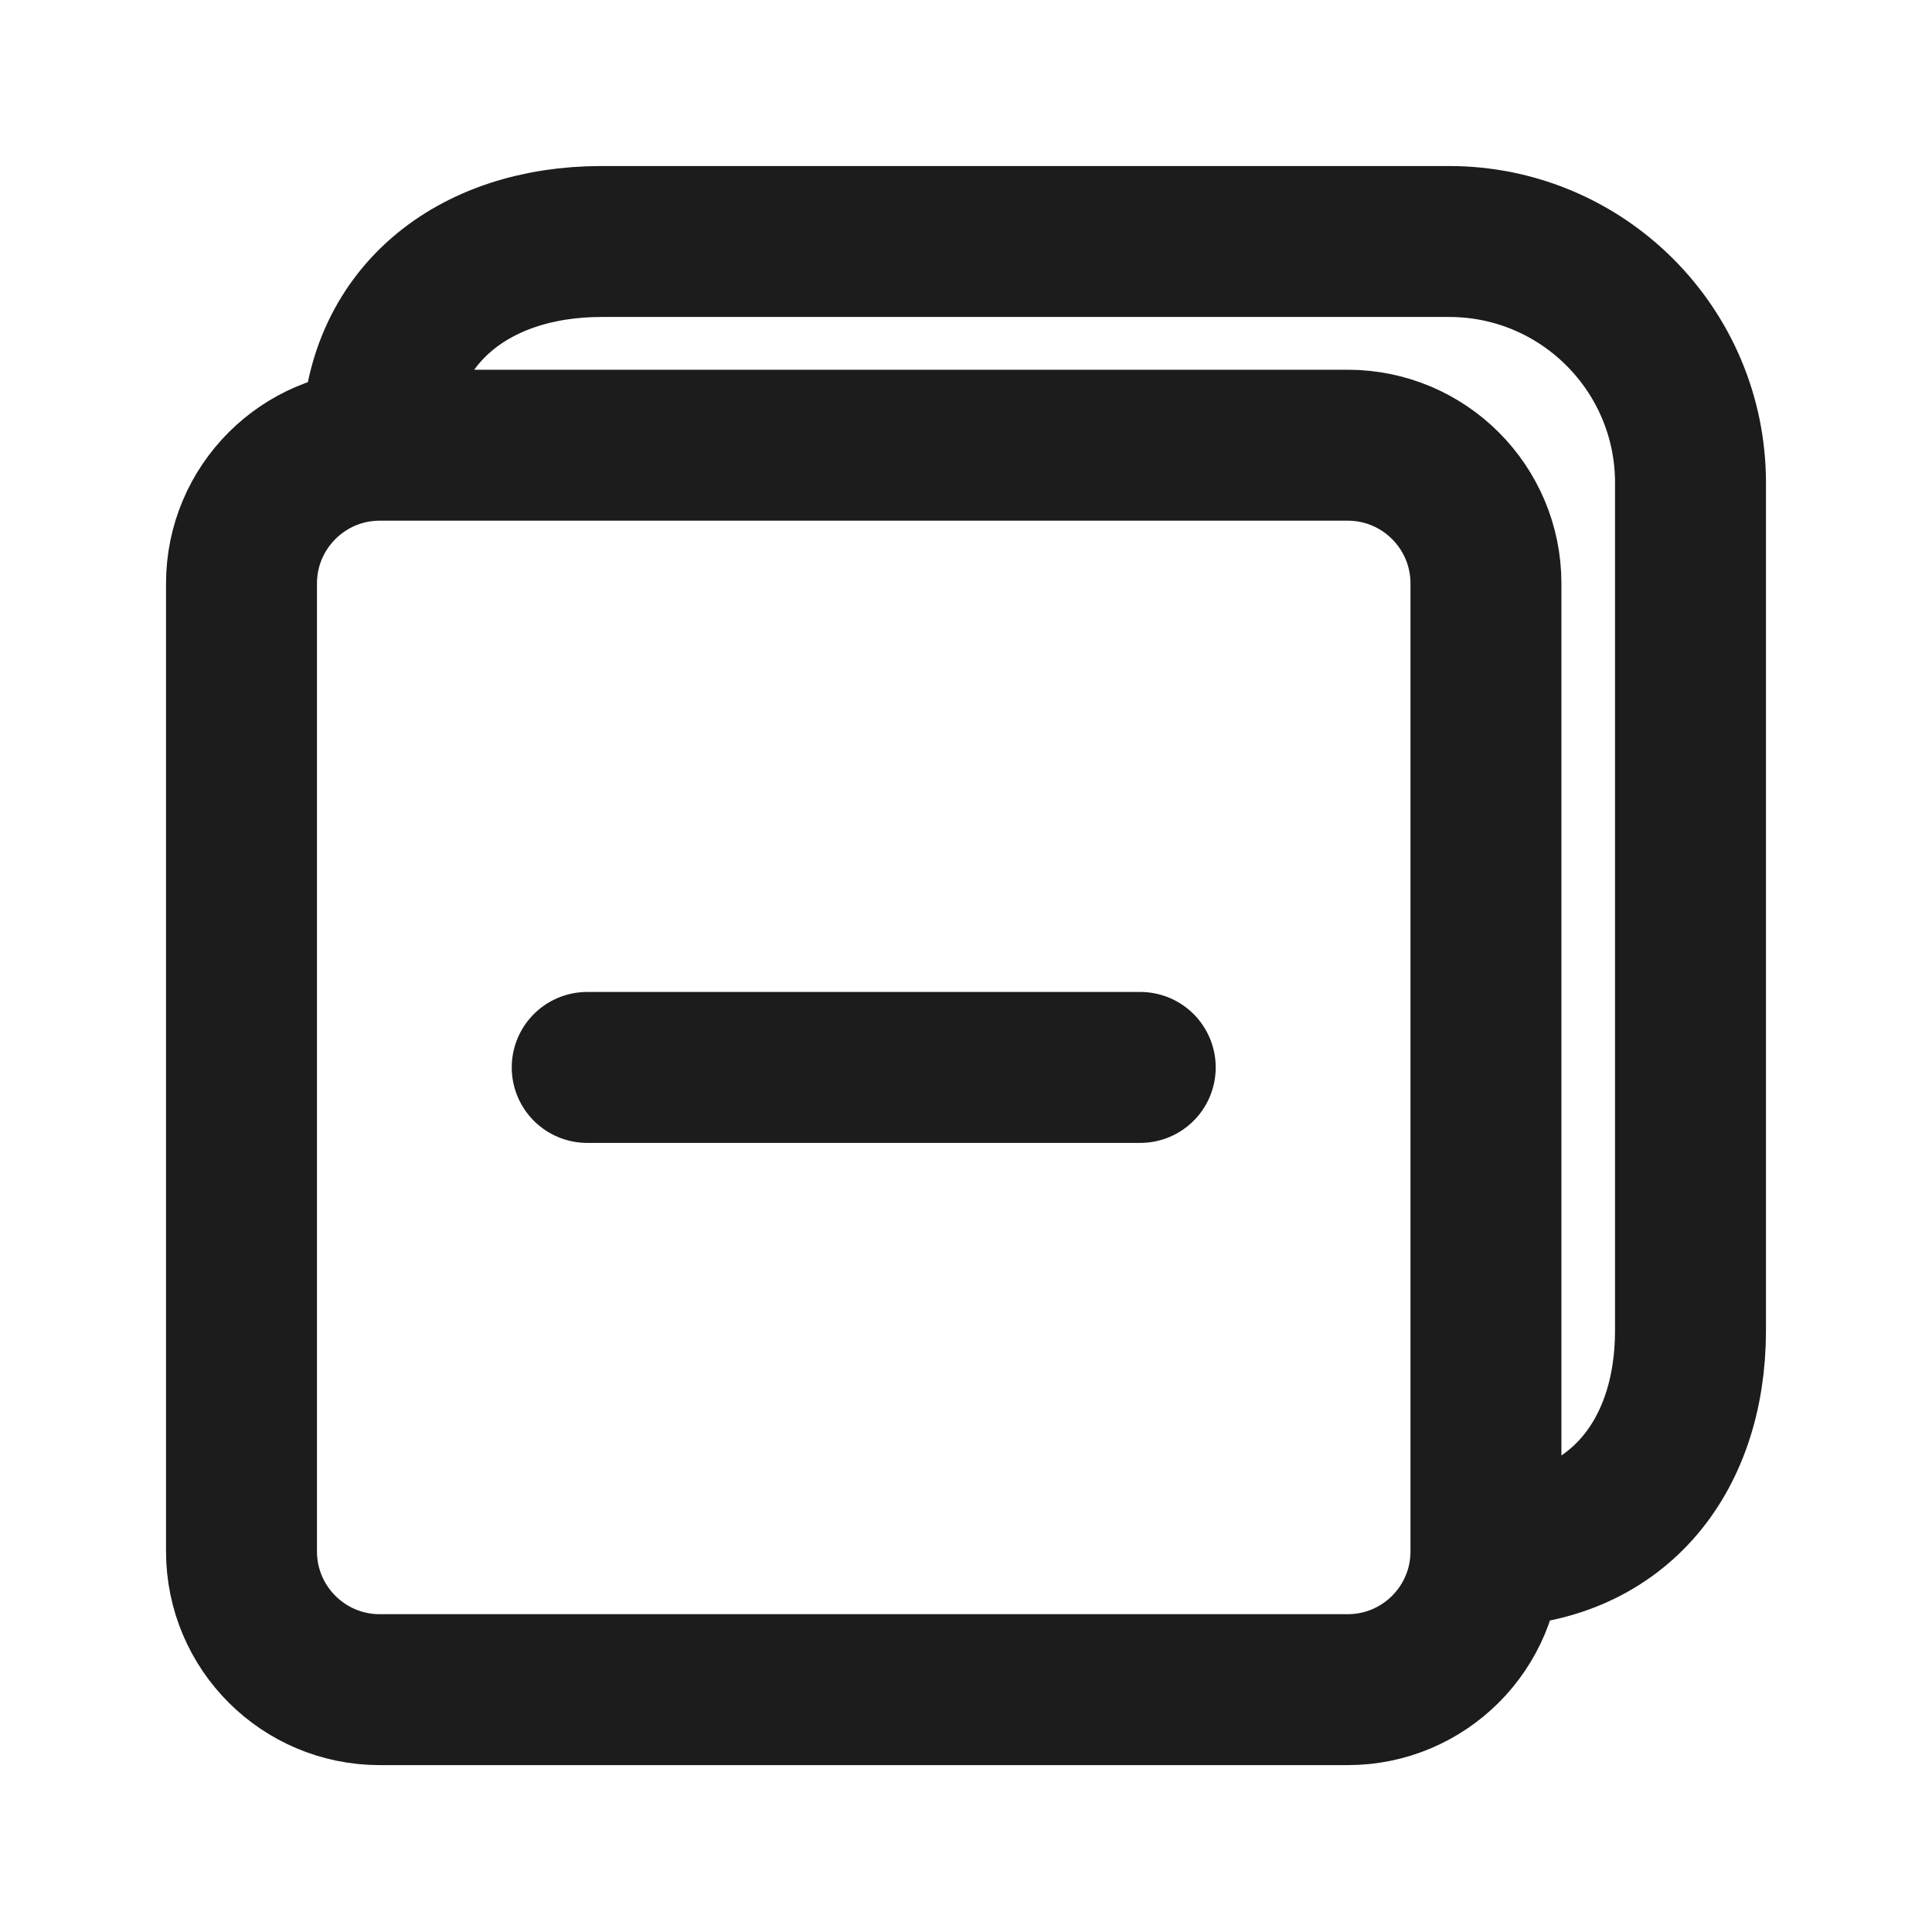 <svg width="16" height="16" viewBox="0 0 16 16" fill="none" xmlns="http://www.w3.org/2000/svg">
<path d="M12.306 12.848V4.832C12.306 4.2 11.793 3.687 11.161 3.687H3.145C2.513 3.687 2 4.2 2 4.832V12.848C2 13.481 2.513 13.993 3.145 13.993H11.161C11.793 13.993 12.306 13.481 12.306 12.848ZM12.306 12.848C13.373 12.848 14 12.085 14 11.018V3.999C14 2.895 13.105 2 12.001 2H4.982C3.915 2 3.122 2.62 3.122 3.687M4.863 8.84H9.443" stroke="#1C1C1C" stroke-width="1.25" stroke-linecap="round" stroke-linejoin="round"/>
</svg>
